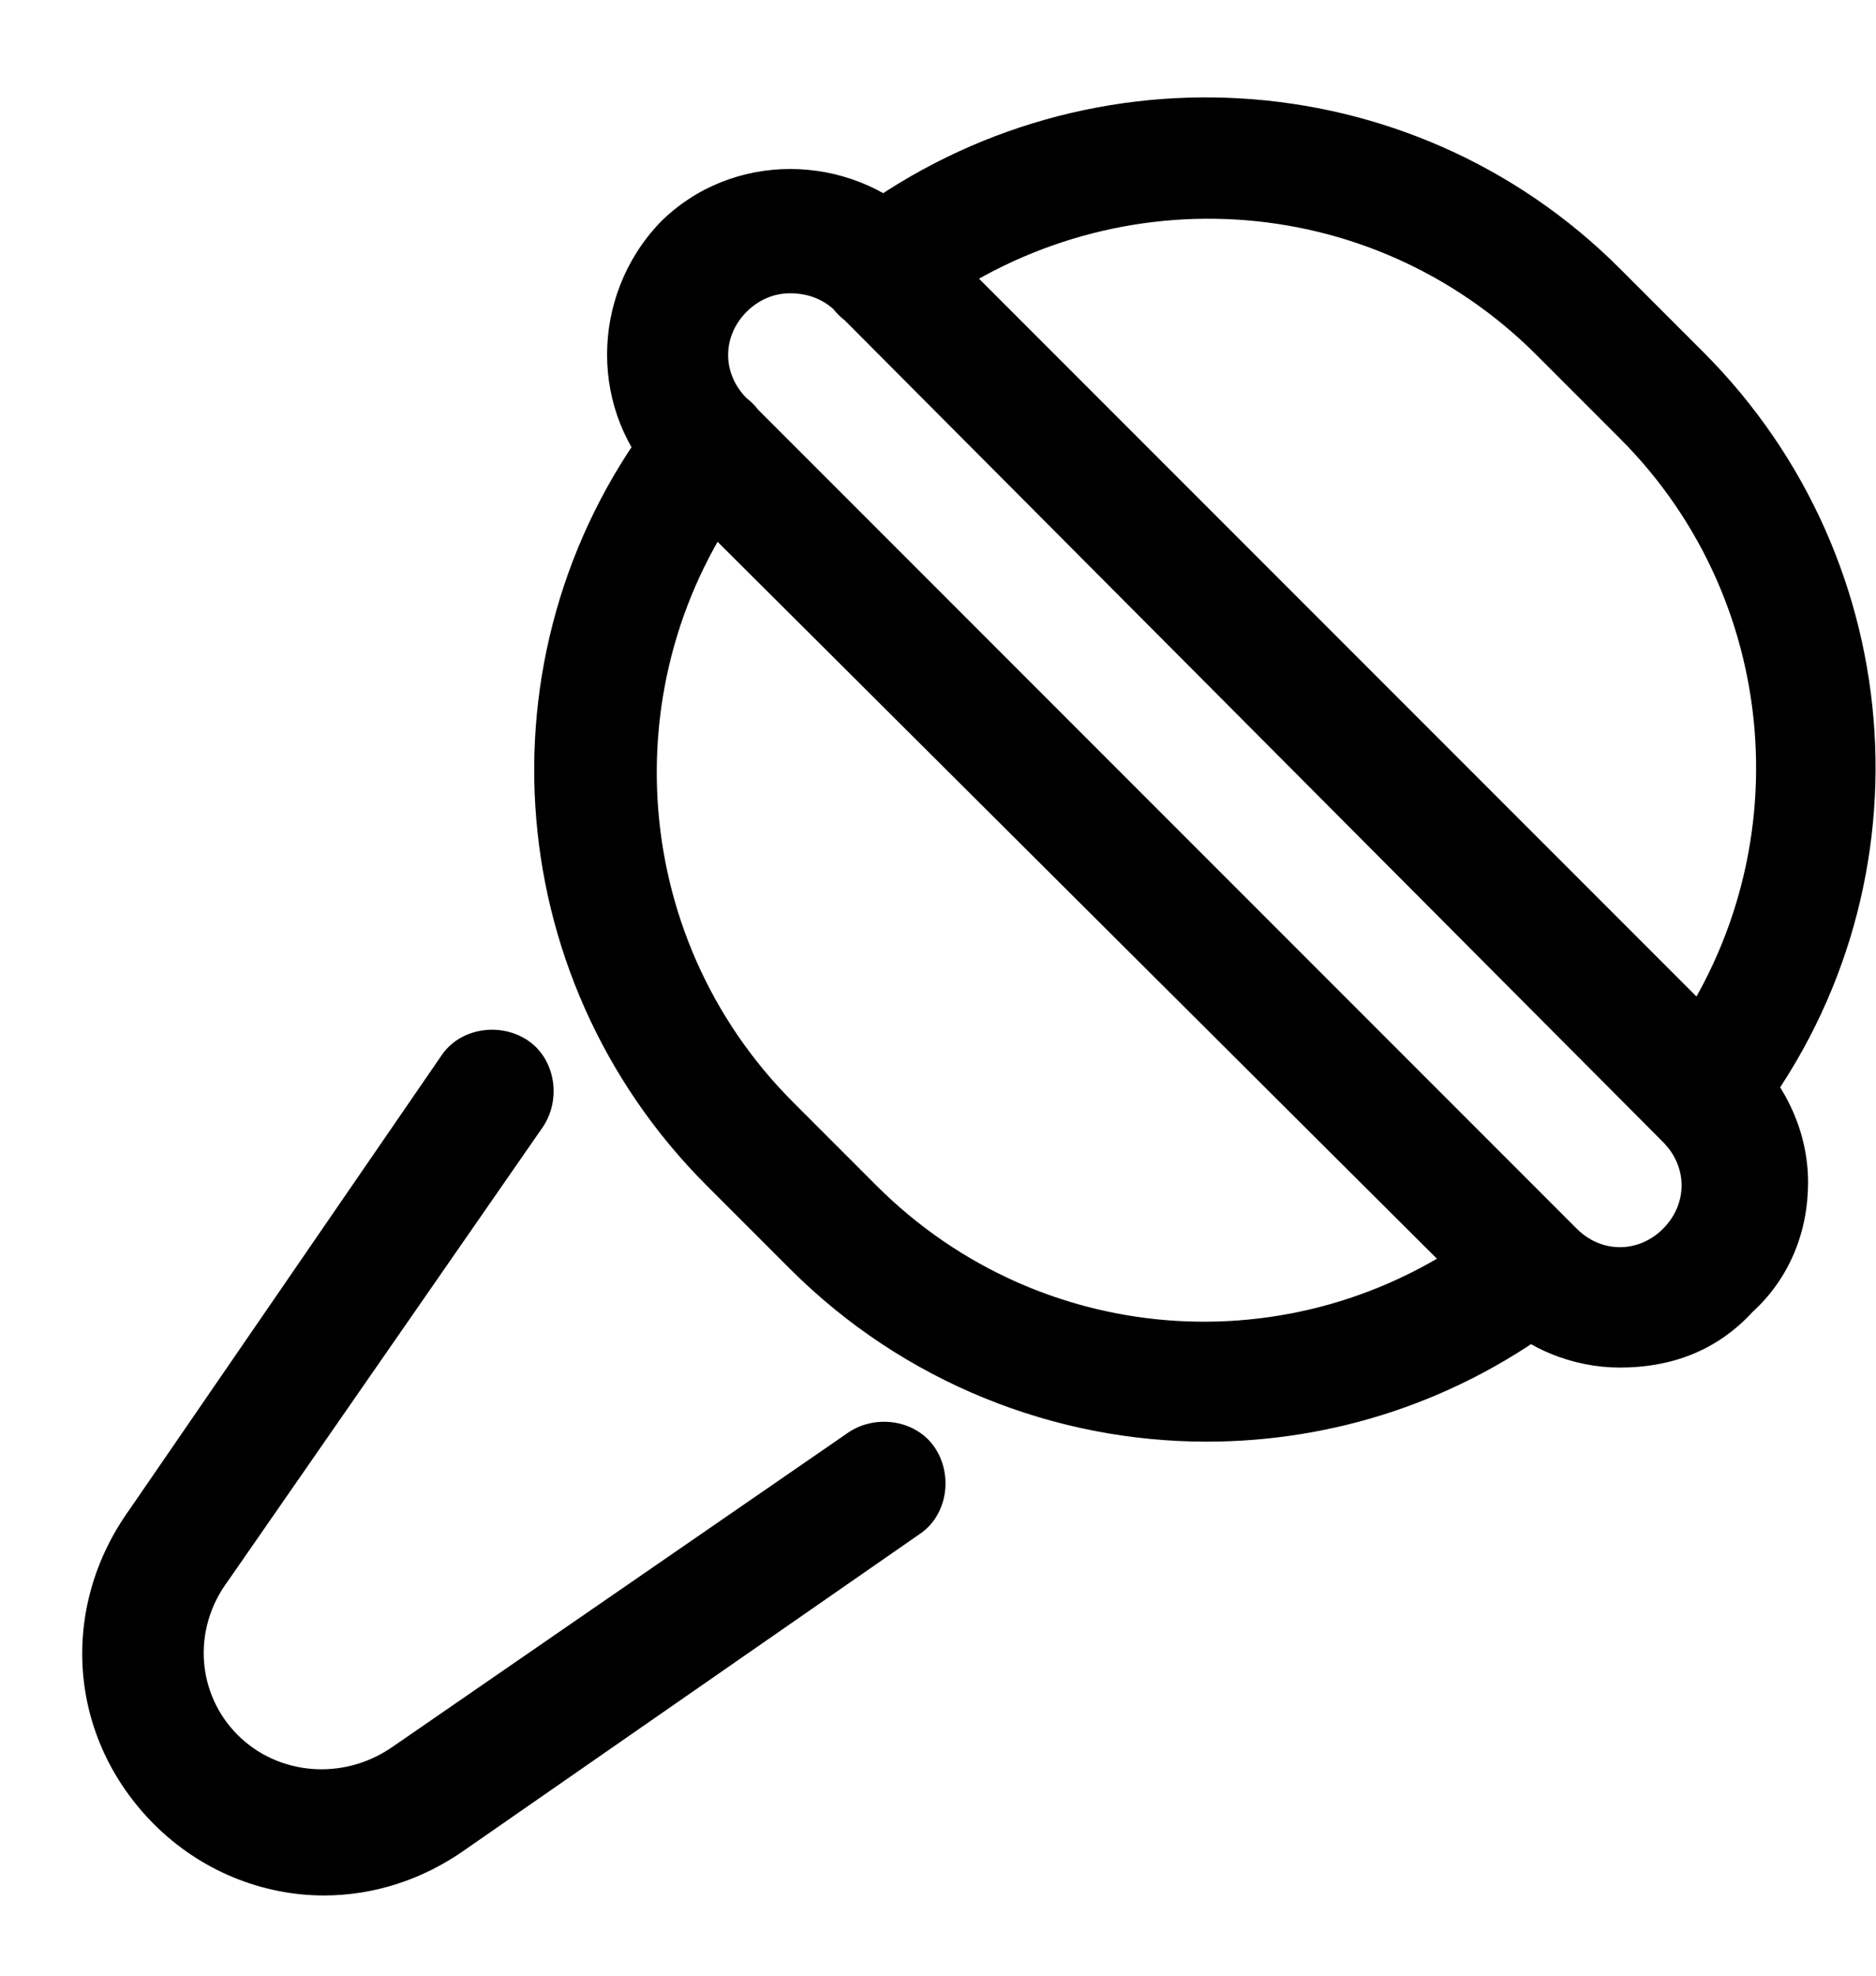 <svg width="19" height="20" viewBox="0 0 19 20" fill="none" xmlns="http://www.w3.org/2000/svg">
<path d="M3.281 19.188C2.656 19.188 2.031 18.938 1.562 18.469C0.687 17.594 0.594 16.281 1.312 15.281L4.469 10.688C4.656 10.406 5.062 10.344 5.344 10.531C5.625 10.719 5.687 11.125 5.5 11.406L2.312 16C1.937 16.5 2 17.156 2.406 17.562C2.812 17.969 3.469 18.031 3.969 17.688L8.594 14.5C8.875 14.312 9.281 14.375 9.469 14.656C9.656 14.938 9.594 15.344 9.312 15.531L4.719 18.719C4.281 19.031 3.781 19.188 3.281 19.188ZM12.219 14.594C10.688 14.594 9.156 14 8 12.844L7.156 12C5.031 9.875 4.812 6.5 6.687 4.125C6.906 3.844 7.281 3.813 7.562 4.031C7.844 4.25 7.875 4.625 7.656 4.906C6.187 6.781 6.344 9.469 8.031 11.156L8.875 12C10.562 13.688 13.219 13.844 15.094 12.375C15.375 12.156 15.75 12.219 15.969 12.469C16.188 12.75 16.125 13.125 15.875 13.344C14.781 14.188 13.5 14.594 12.219 14.594ZM16.406 13.844C15.938 13.844 15.438 13.656 15.094 13.281L6.687 4.906C5.969 4.188 5.969 3 6.687 2.25C7.406 1.531 8.594 1.531 9.344 2.25L17.75 10.656C18.094 11 18.312 11.469 18.312 11.969C18.312 12.469 18.125 12.938 17.75 13.281C17.375 13.688 16.906 13.844 16.406 13.844ZM8 2.969C7.844 2.969 7.687 3.031 7.562 3.156C7.312 3.406 7.312 3.781 7.562 4.031L15.969 12.438C16.219 12.688 16.594 12.688 16.844 12.438C16.969 12.312 17.031 12.156 17.031 12C17.031 11.844 16.969 11.688 16.844 11.562L8.469 3.156C8.344 3.031 8.187 2.969 8 2.969ZM17.25 11.688C17.125 11.688 16.969 11.656 16.875 11.562C16.594 11.344 16.562 10.969 16.781 10.688C18.25 8.813 18.094 6.125 16.406 4.438L15.562 3.594C13.875 1.906 11.219 1.75 9.312 3.219C9.031 3.438 8.656 3.406 8.437 3.125C8.219 2.844 8.281 2.469 8.531 2.25C10.906 0.406 14.281 0.594 16.406 2.719L17.25 3.563C19.375 5.688 19.594 9.063 17.719 11.438C17.625 11.625 17.438 11.688 17.25 11.688Z" fill="black"/>
</svg>

